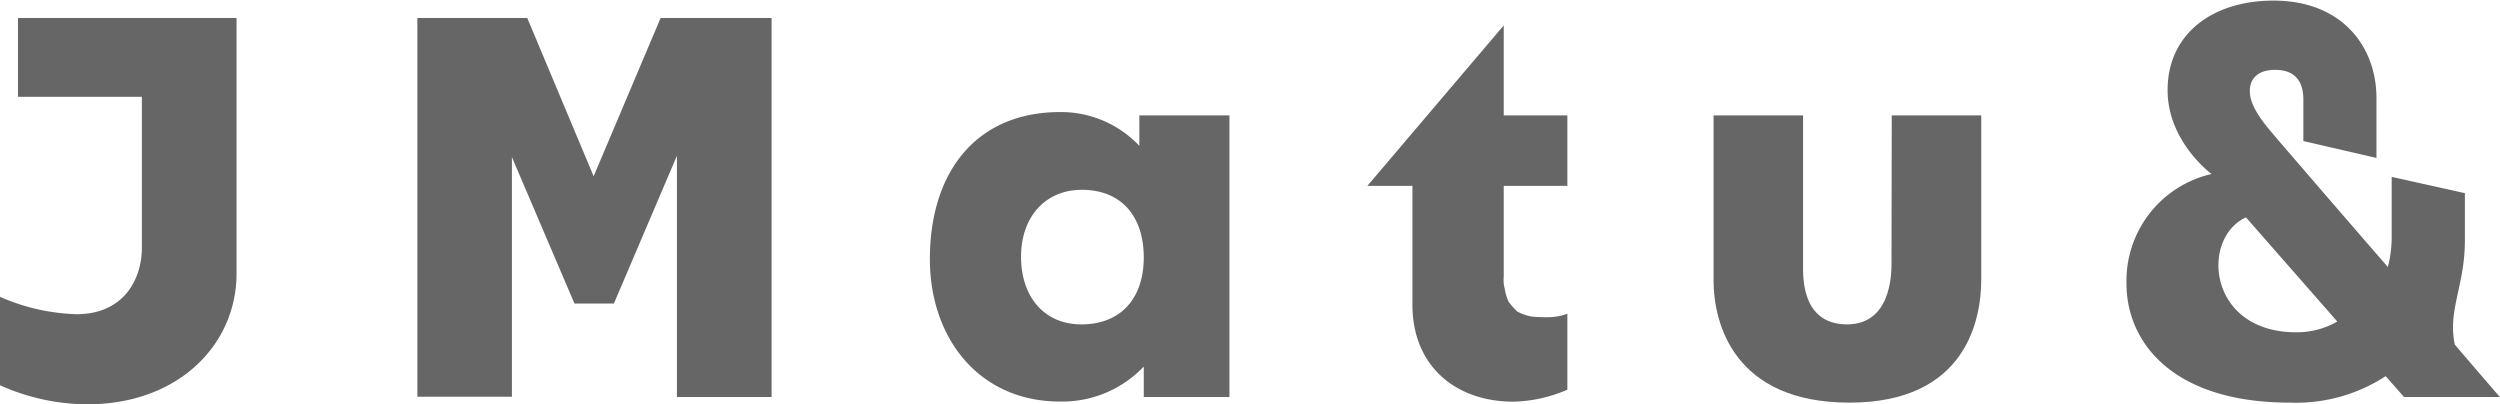 <svg xmlns="http://www.w3.org/2000/svg" viewBox="0 0 208.63 33.74"><defs><style>.cls-1{fill:#666;}</style></defs><g id="Camada_2" data-name="Camada 2"><g id="Camada_1-2" data-name="Camada 1"><path class="cls-1" d="M1.5,8.08V1.5H19.74V22.84c0,5.87-4.8,10.9-12.46,10.9A17.91,17.91,0,0,1,0,32.15V24.77a17,17,0,0,0,6.39,1.45c4,0,5.45-3,5.45-5.54V8.08Z"/><path class="cls-1" d="M34.83,1.5H44l5.54,13.21L55.13,1.5h9.26V33.13h-7.9V13L51.23,25.33H47.94L42.72,13.11v20H34.83Z"/><path class="cls-1" d="M77.6,21.62c0-7.15,3.76-12.27,10.9-12.27a9,9,0,0,1,6.58,2.82V9.63h7.52v23.5H95.45V30.59a9.39,9.39,0,0,1-7,2.92C81.73,33.51,77.6,28.25,77.6,21.62Zm12.64,5.45c3.33,0,5.21-2.21,5.21-5.59s-1.83-5.64-5.17-5.64c-3,0-5.07,2.21-5.07,5.59S87.18,27.07,90.24,27.07Z"/><path class="cls-1" d="M130.8,32.52a11.87,11.87,0,0,1-4.51,1c-4.84,0-8.42-3-8.42-8.08V15.51h-3.76L125.49,2.12V9.63h5.31v5.88h-5.31v7.61a2.71,2.71,0,0,0,.09,1,3.8,3.8,0,0,0,.33,1.08,6.38,6.38,0,0,0,.71.8,4.15,4.15,0,0,0,1.22.42,12.76,12.76,0,0,0,1.31.05,4.61,4.61,0,0,0,1.65-.29Z"/><path class="cls-1" d="M157.87,9.63h7.47V23.31c0,3.38-1.27,10.29-11,10.29C144.71,33.6,143,27,143,23.4V9.63h7.47V22c0,.89-.23,5.07,3.67,5.07,3.62,0,3.71-4.09,3.71-5.07Z"/><path class="cls-1" d="M199.09,31.39a13.69,13.69,0,0,1-8,2.21c-9.87,0-13.63-5.12-13.63-9.91a9.14,9.14,0,0,1,7.1-9.17s-3.67-2.68-3.67-7c0-4.7,3.76-7.47,8.83-7.47,5.79,0,8.6,3.9,8.6,8.13v5l-6.1-1.41V8.32c0-1.79-.94-2.49-2.35-2.49s-2.12.7-2.12,1.78c0,1.46,1.55,3.1,2.3,4,0,0,4.56,5.31,9.22,10.67a9.78,9.78,0,0,0,.32-2.59V14.76l6.11,1.36v3.95c0,3.76-1.45,5.83-.84,8.69,2.21,2.59,3.76,4.37,3.76,4.37h-8Zm-7.47-3.66a6.74,6.74,0,0,0,3.43-.9l-7.62-8.69C183.62,19.88,184.24,27.73,191.62,27.73Z"/></g></g></svg>